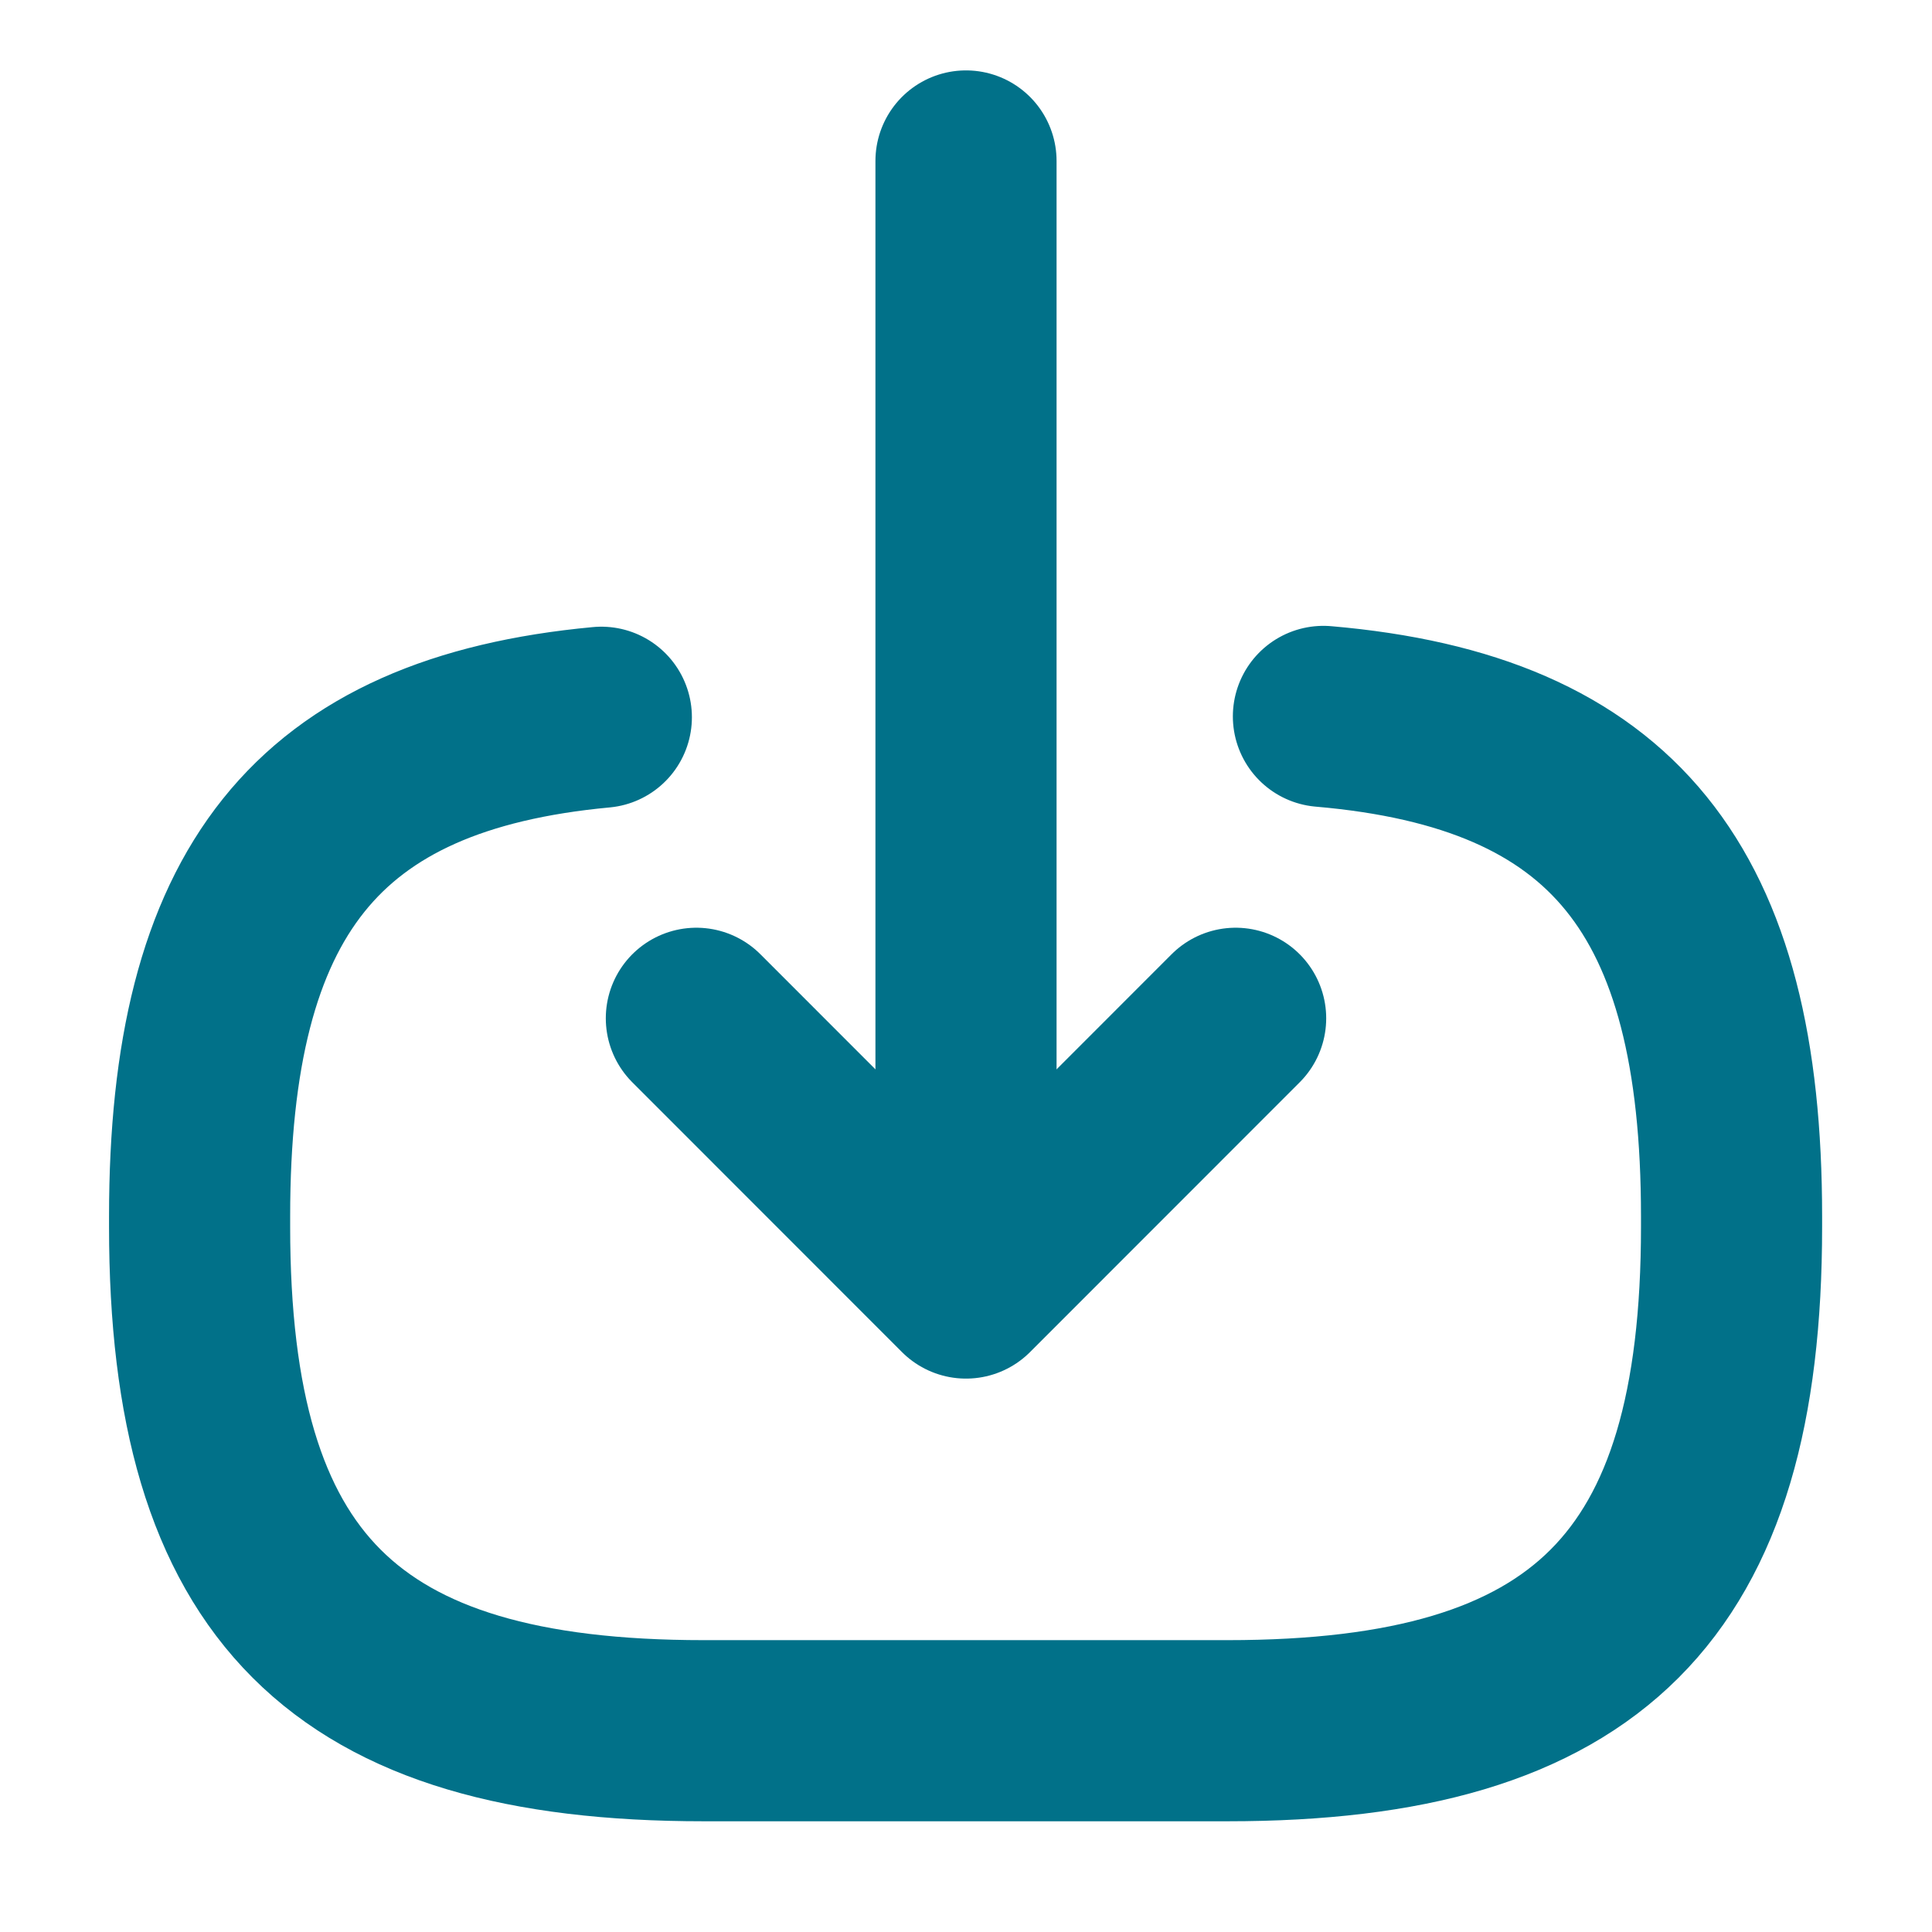<svg width="16" height="16" viewBox="0 0 16 16" fill="none" xmlns="http://www.w3.org/2000/svg">
<path d="M10.96 5.933C13.36 6.14 14.34 7.373 14.34 10.073V10.16C14.34 13.14 13.147 14.333 10.167 14.333H5.827C2.847 14.333 1.653 13.14 1.653 10.16V10.073C1.653 7.393 2.62 6.16 4.98 5.94" stroke="#017189" stroke-width="1.5" stroke-linecap="round" stroke-linejoin="round"/>
<path d="M8 1.333V9.92" stroke="#017189" stroke-width="1.5" stroke-linecap="round" stroke-linejoin="round"/>
<path d="M10.233 8.433L8 10.667L5.767 8.433" stroke="#017189" stroke-width="1.5" stroke-linecap="round" stroke-linejoin="round"/>
</svg>
